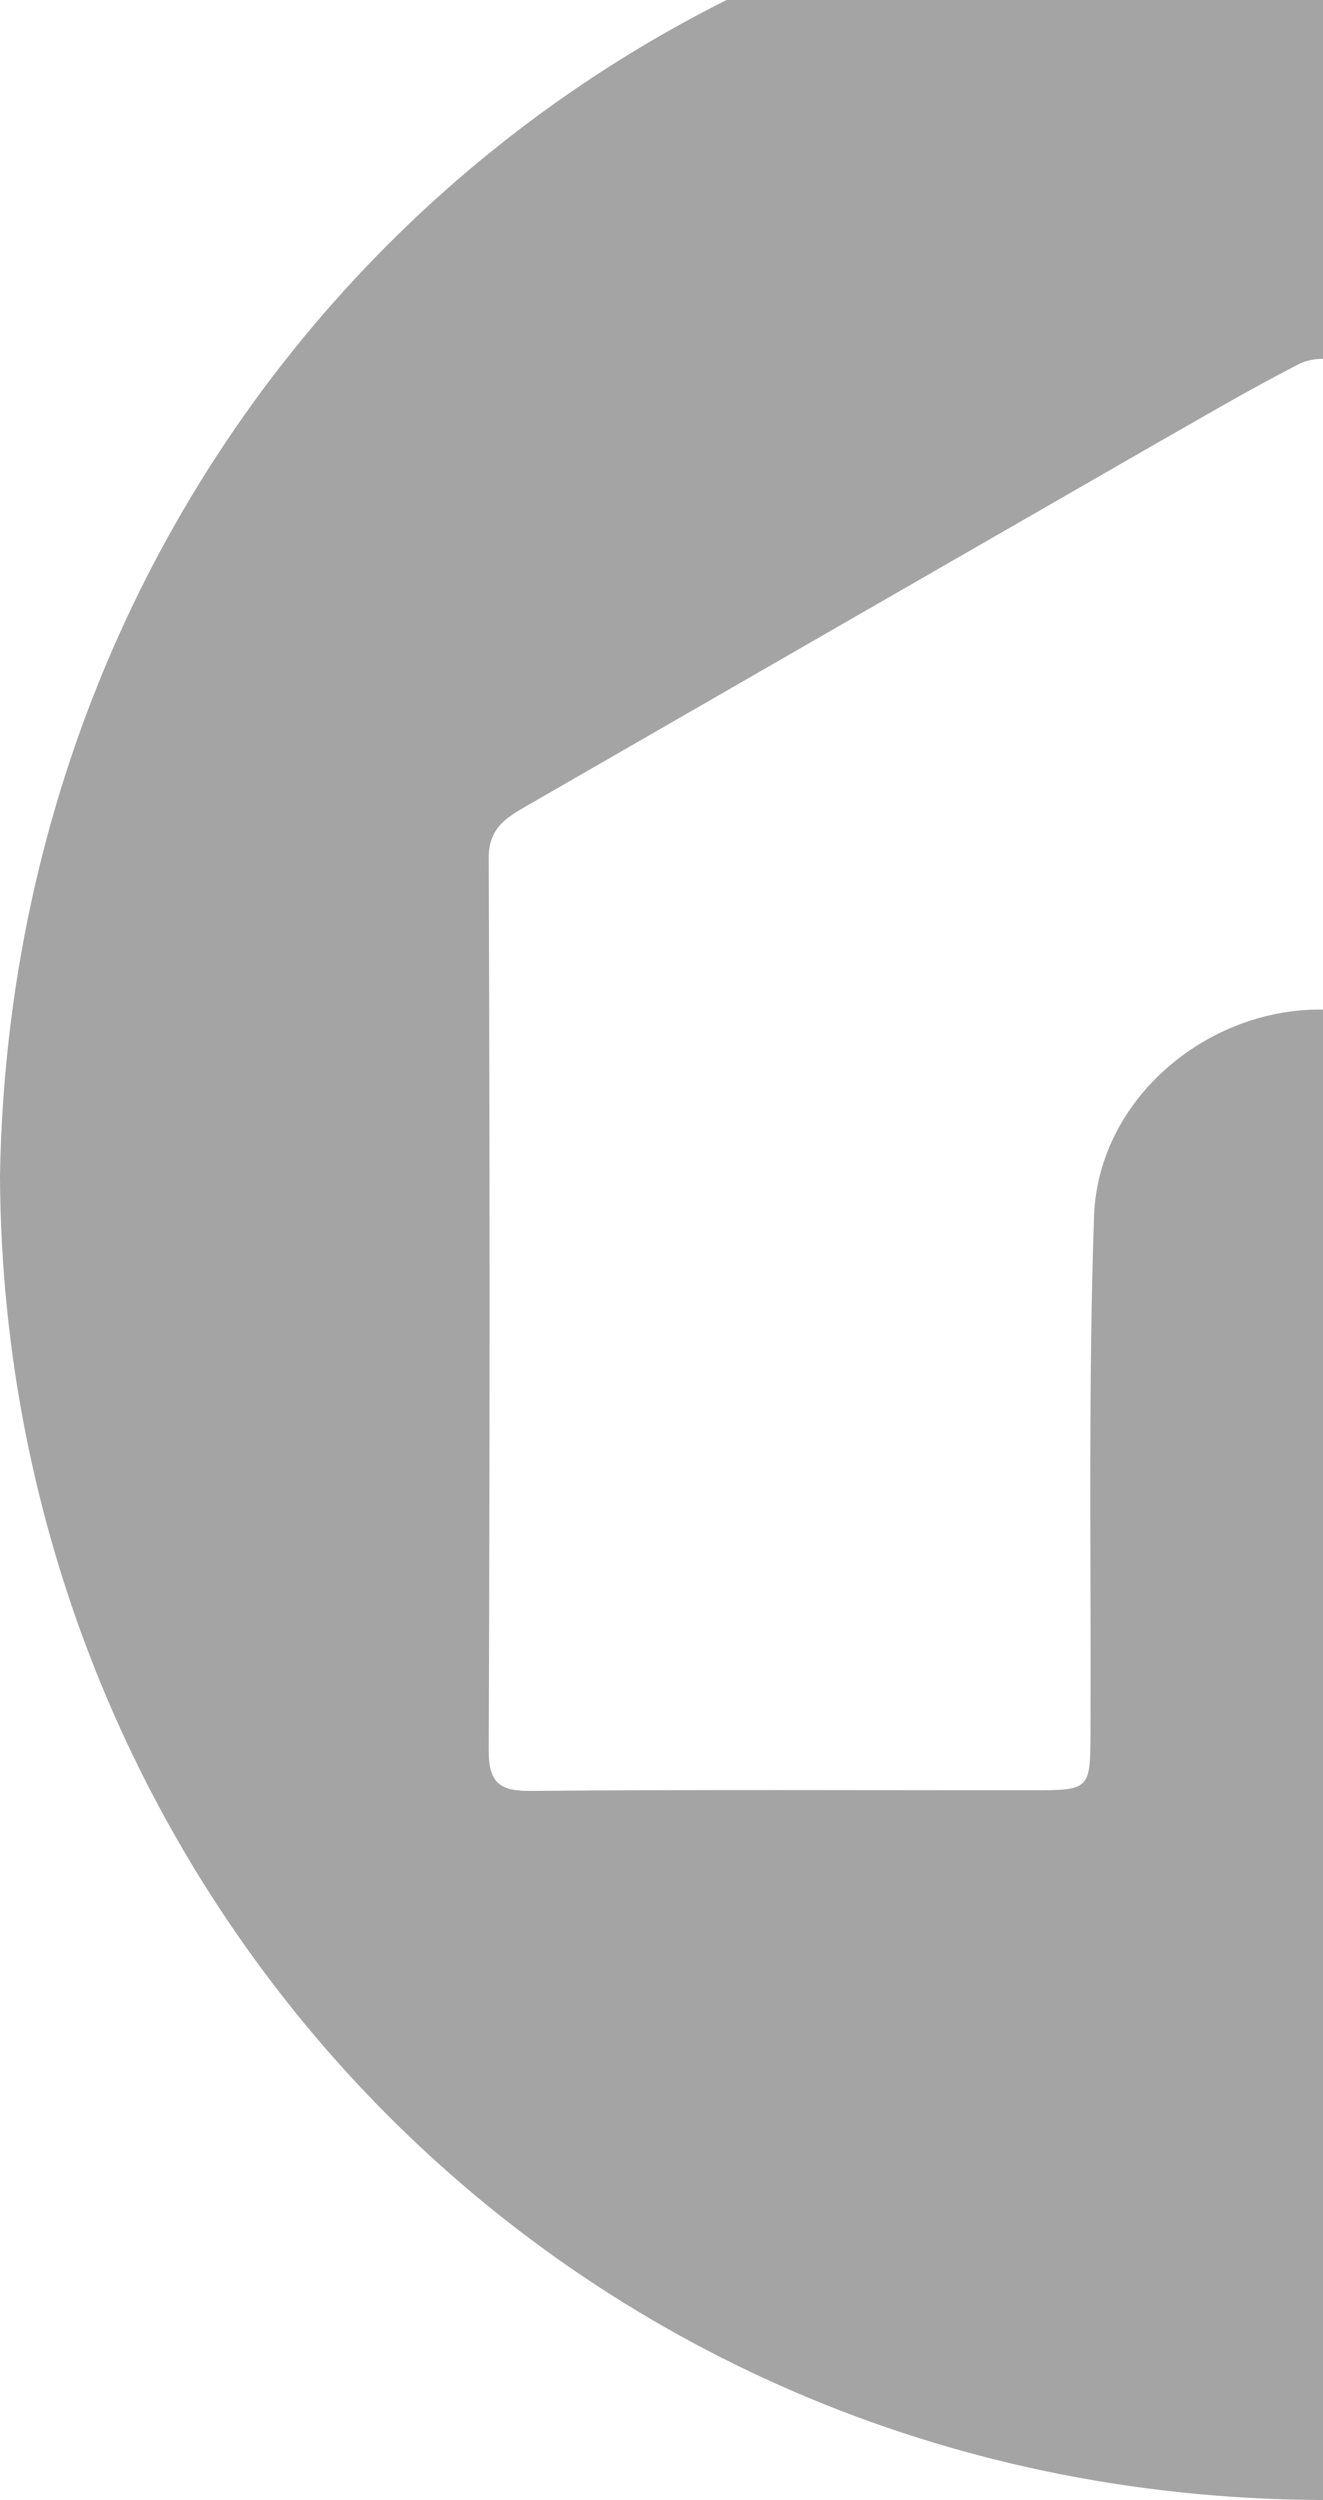 <svg width="571" height="1079" viewBox="0 0 571 1079" fill="none" xmlns="http://www.w3.org/2000/svg">
<path d="M0 507.374C5.413 182.932 261.658 -62.416 573.87 -60C901.402 -57.449 1142.4 203.854 1141 510.64C1139.6 836.476 877.98 1080.63 569.785 1078.97C242.798 1077.2 1.192 816.065 0 507.374ZM671.269 772.724H693.193C765.16 772.724 837.162 772.112 909.13 773.166C926.56 773.439 930.952 768.574 930.85 751.53C930.169 626.475 930.169 501.42 930.85 376.365C930.85 361.941 926.288 354.049 914.1 347.177C857.282 315.267 800.906 282.54 744.326 250.154C689.856 218.89 635.182 187.524 580.202 156.907C577.185 155.569 573.92 154.877 570.619 154.877C567.318 154.877 564.053 155.569 561.036 156.907C539.112 168.133 517.835 180.72 496.353 192.933C406.683 244.507 317.035 296.114 227.41 347.755C218.525 352.858 210.899 357.383 210.933 370.31C211.41 498.767 211.41 627.224 210.933 755.681C210.933 768.914 215.325 773.064 228.738 772.928C300.706 772.316 372.708 772.656 444.675 772.656C470.617 772.656 470.548 772.656 470.651 747.244C470.957 673.15 469.629 598.954 472.183 524.928C474.021 471.994 525.46 431.17 578.398 436.103C631.336 441.036 670.111 482.029 670.724 534.759C671.541 606.608 670.962 678.491 670.996 750.339L671.269 772.724Z" fill="#A4A4A4"/>
</svg>
